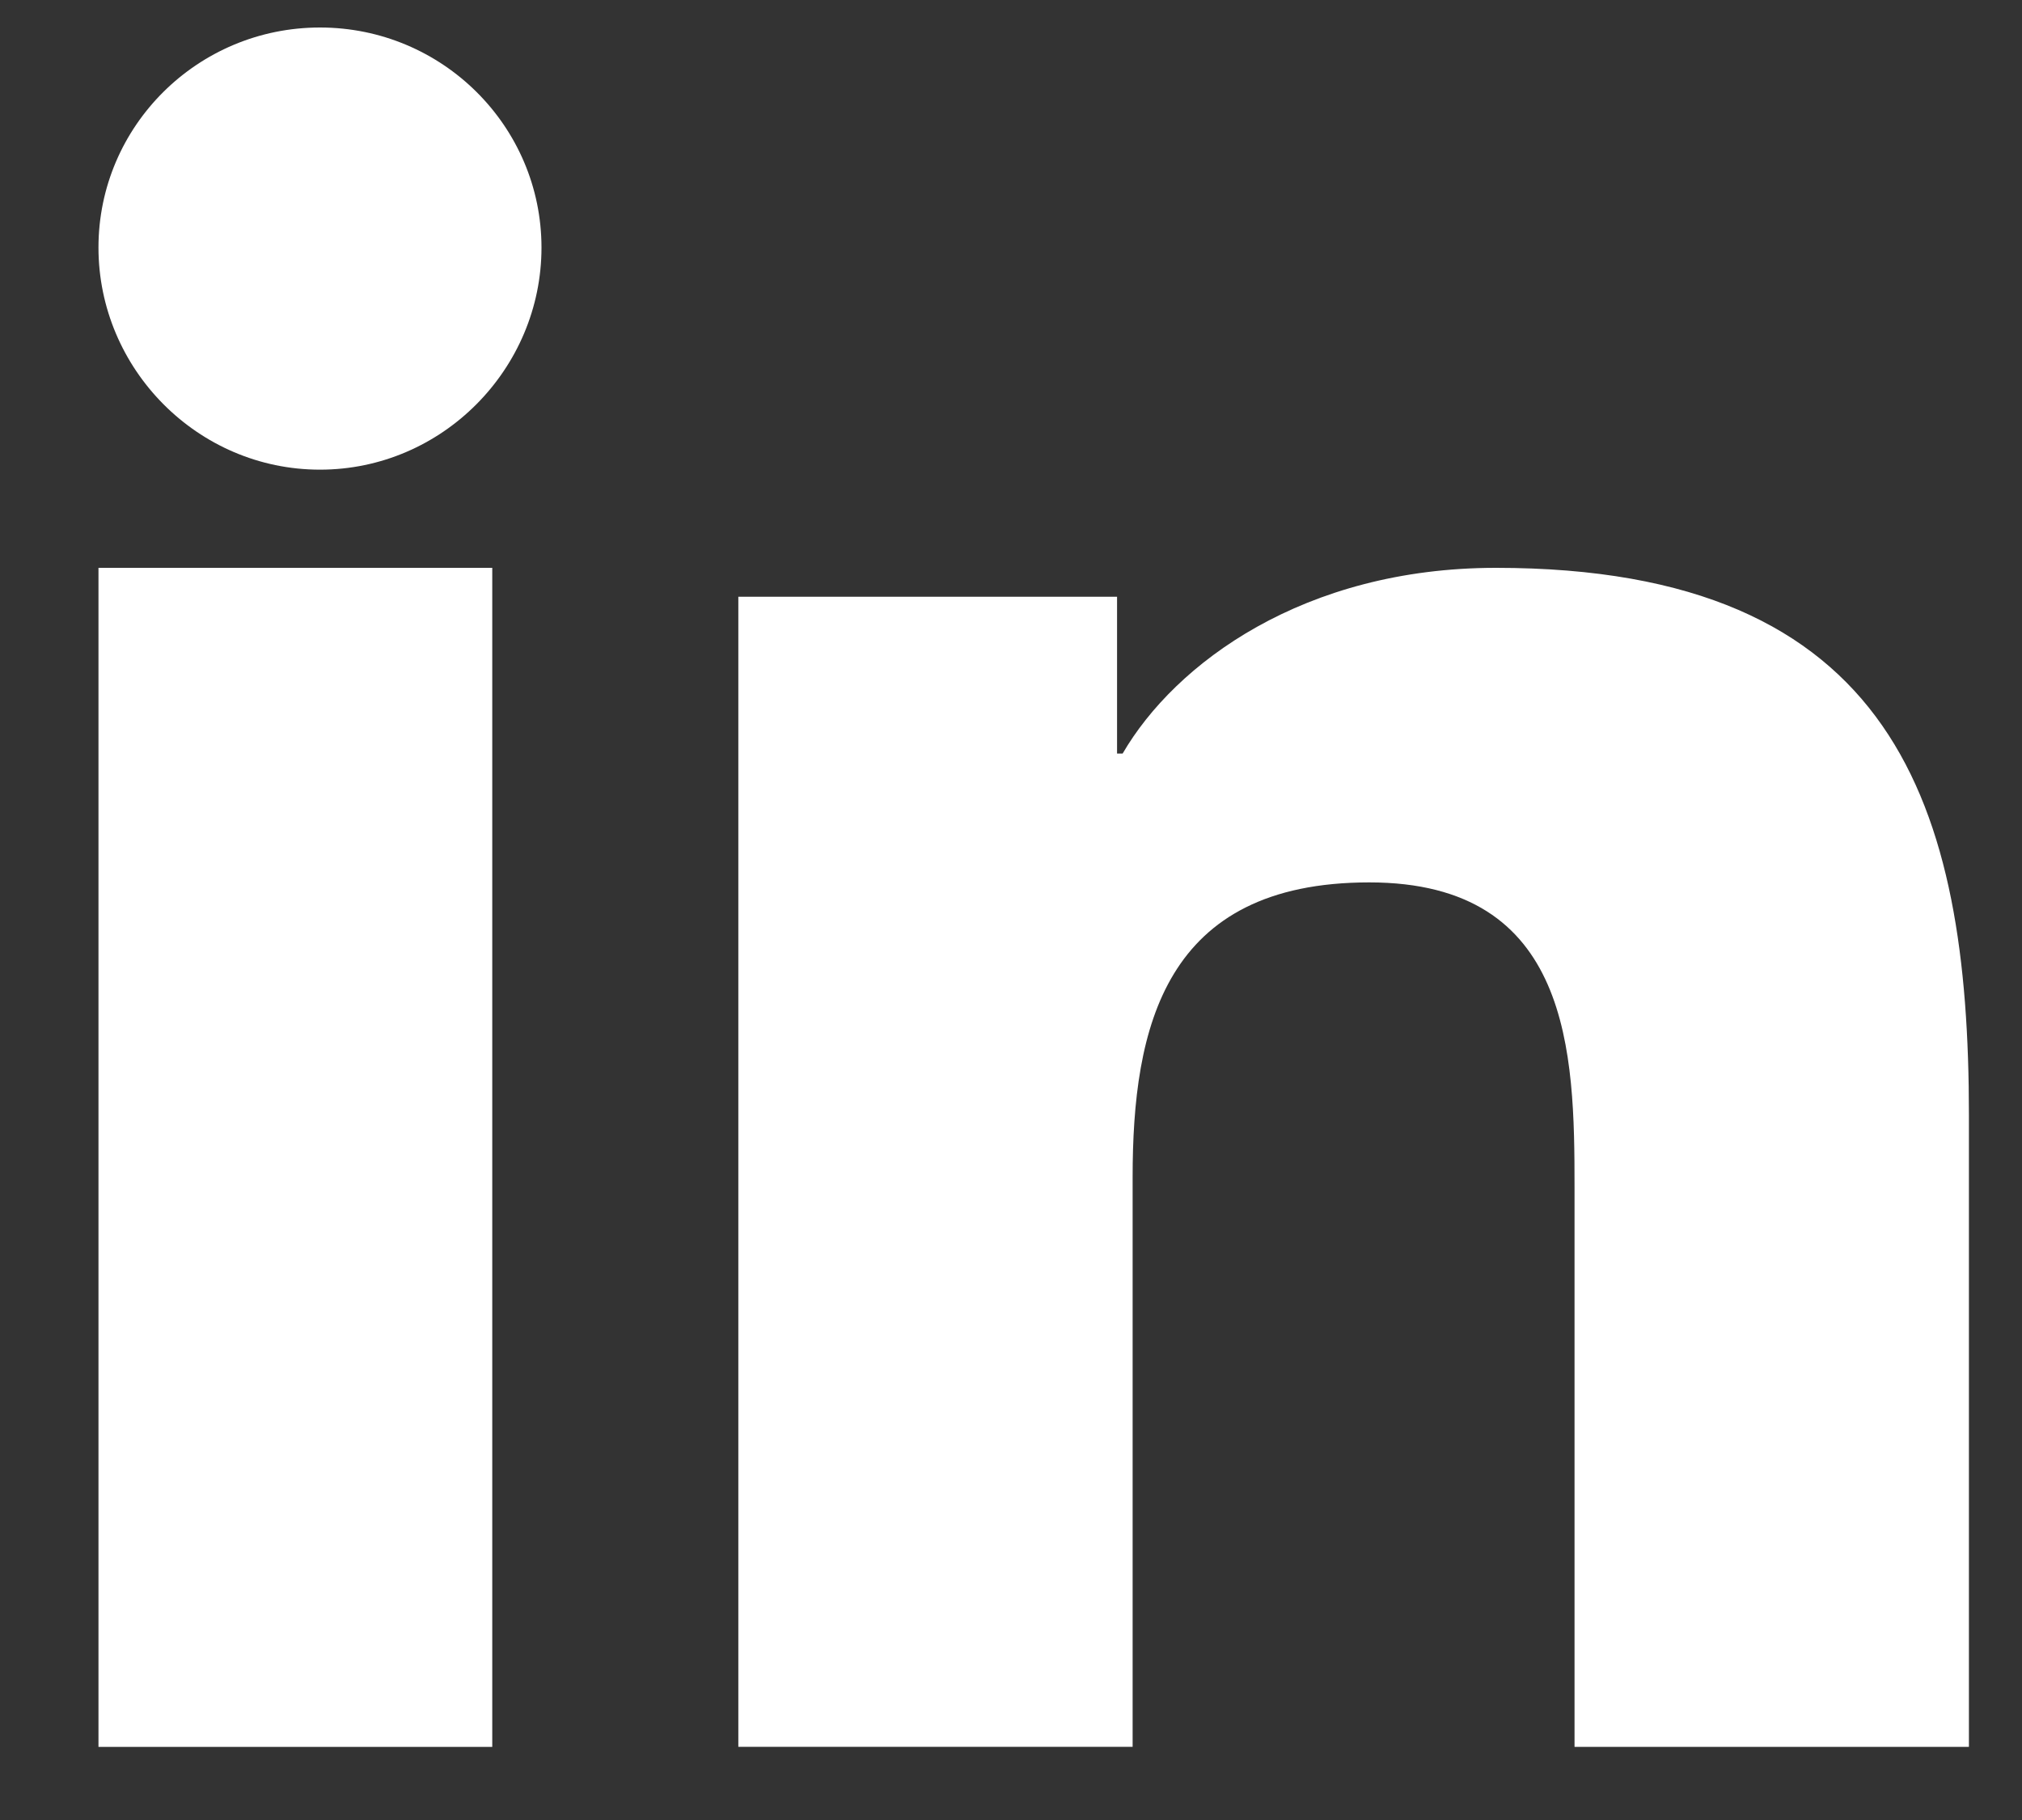 <svg width="20" height="18" viewBox="0 0 20 18" fill="#ffff" xmlns="http://www.w3.org/2000/svg">
<rect x="0" y="0" width="20" height="18" fill="#333333" stroke="none"/>
<path d="M19.47 17.277V17.276H19.475V11.028C19.475 7.971 18.747 5.616 14.797 5.616C12.898 5.616 11.624 6.559 11.104 7.453H11.049V5.902H7.303V17.276H11.203V11.644C11.203 10.161 11.514 8.727 13.544 8.727C15.544 8.727 15.574 10.419 15.574 11.739V17.277H19.47Z" fill="#ffff"/>
<path d="M0.974 5.616H4.869V17.277H0.974L0.974 5.616Z" fill="#ffff"/>
<path d="M3.165 0.272C1.955 0.272 0.974 1.247 0.974 2.448C0.974 3.649 1.955 4.645 3.165 4.645C4.374 4.645 5.356 3.649 5.356 2.448C5.355 1.247 4.374 0.272 3.165 0.272V0.272Z" fill="#ffff"/>
</svg>
